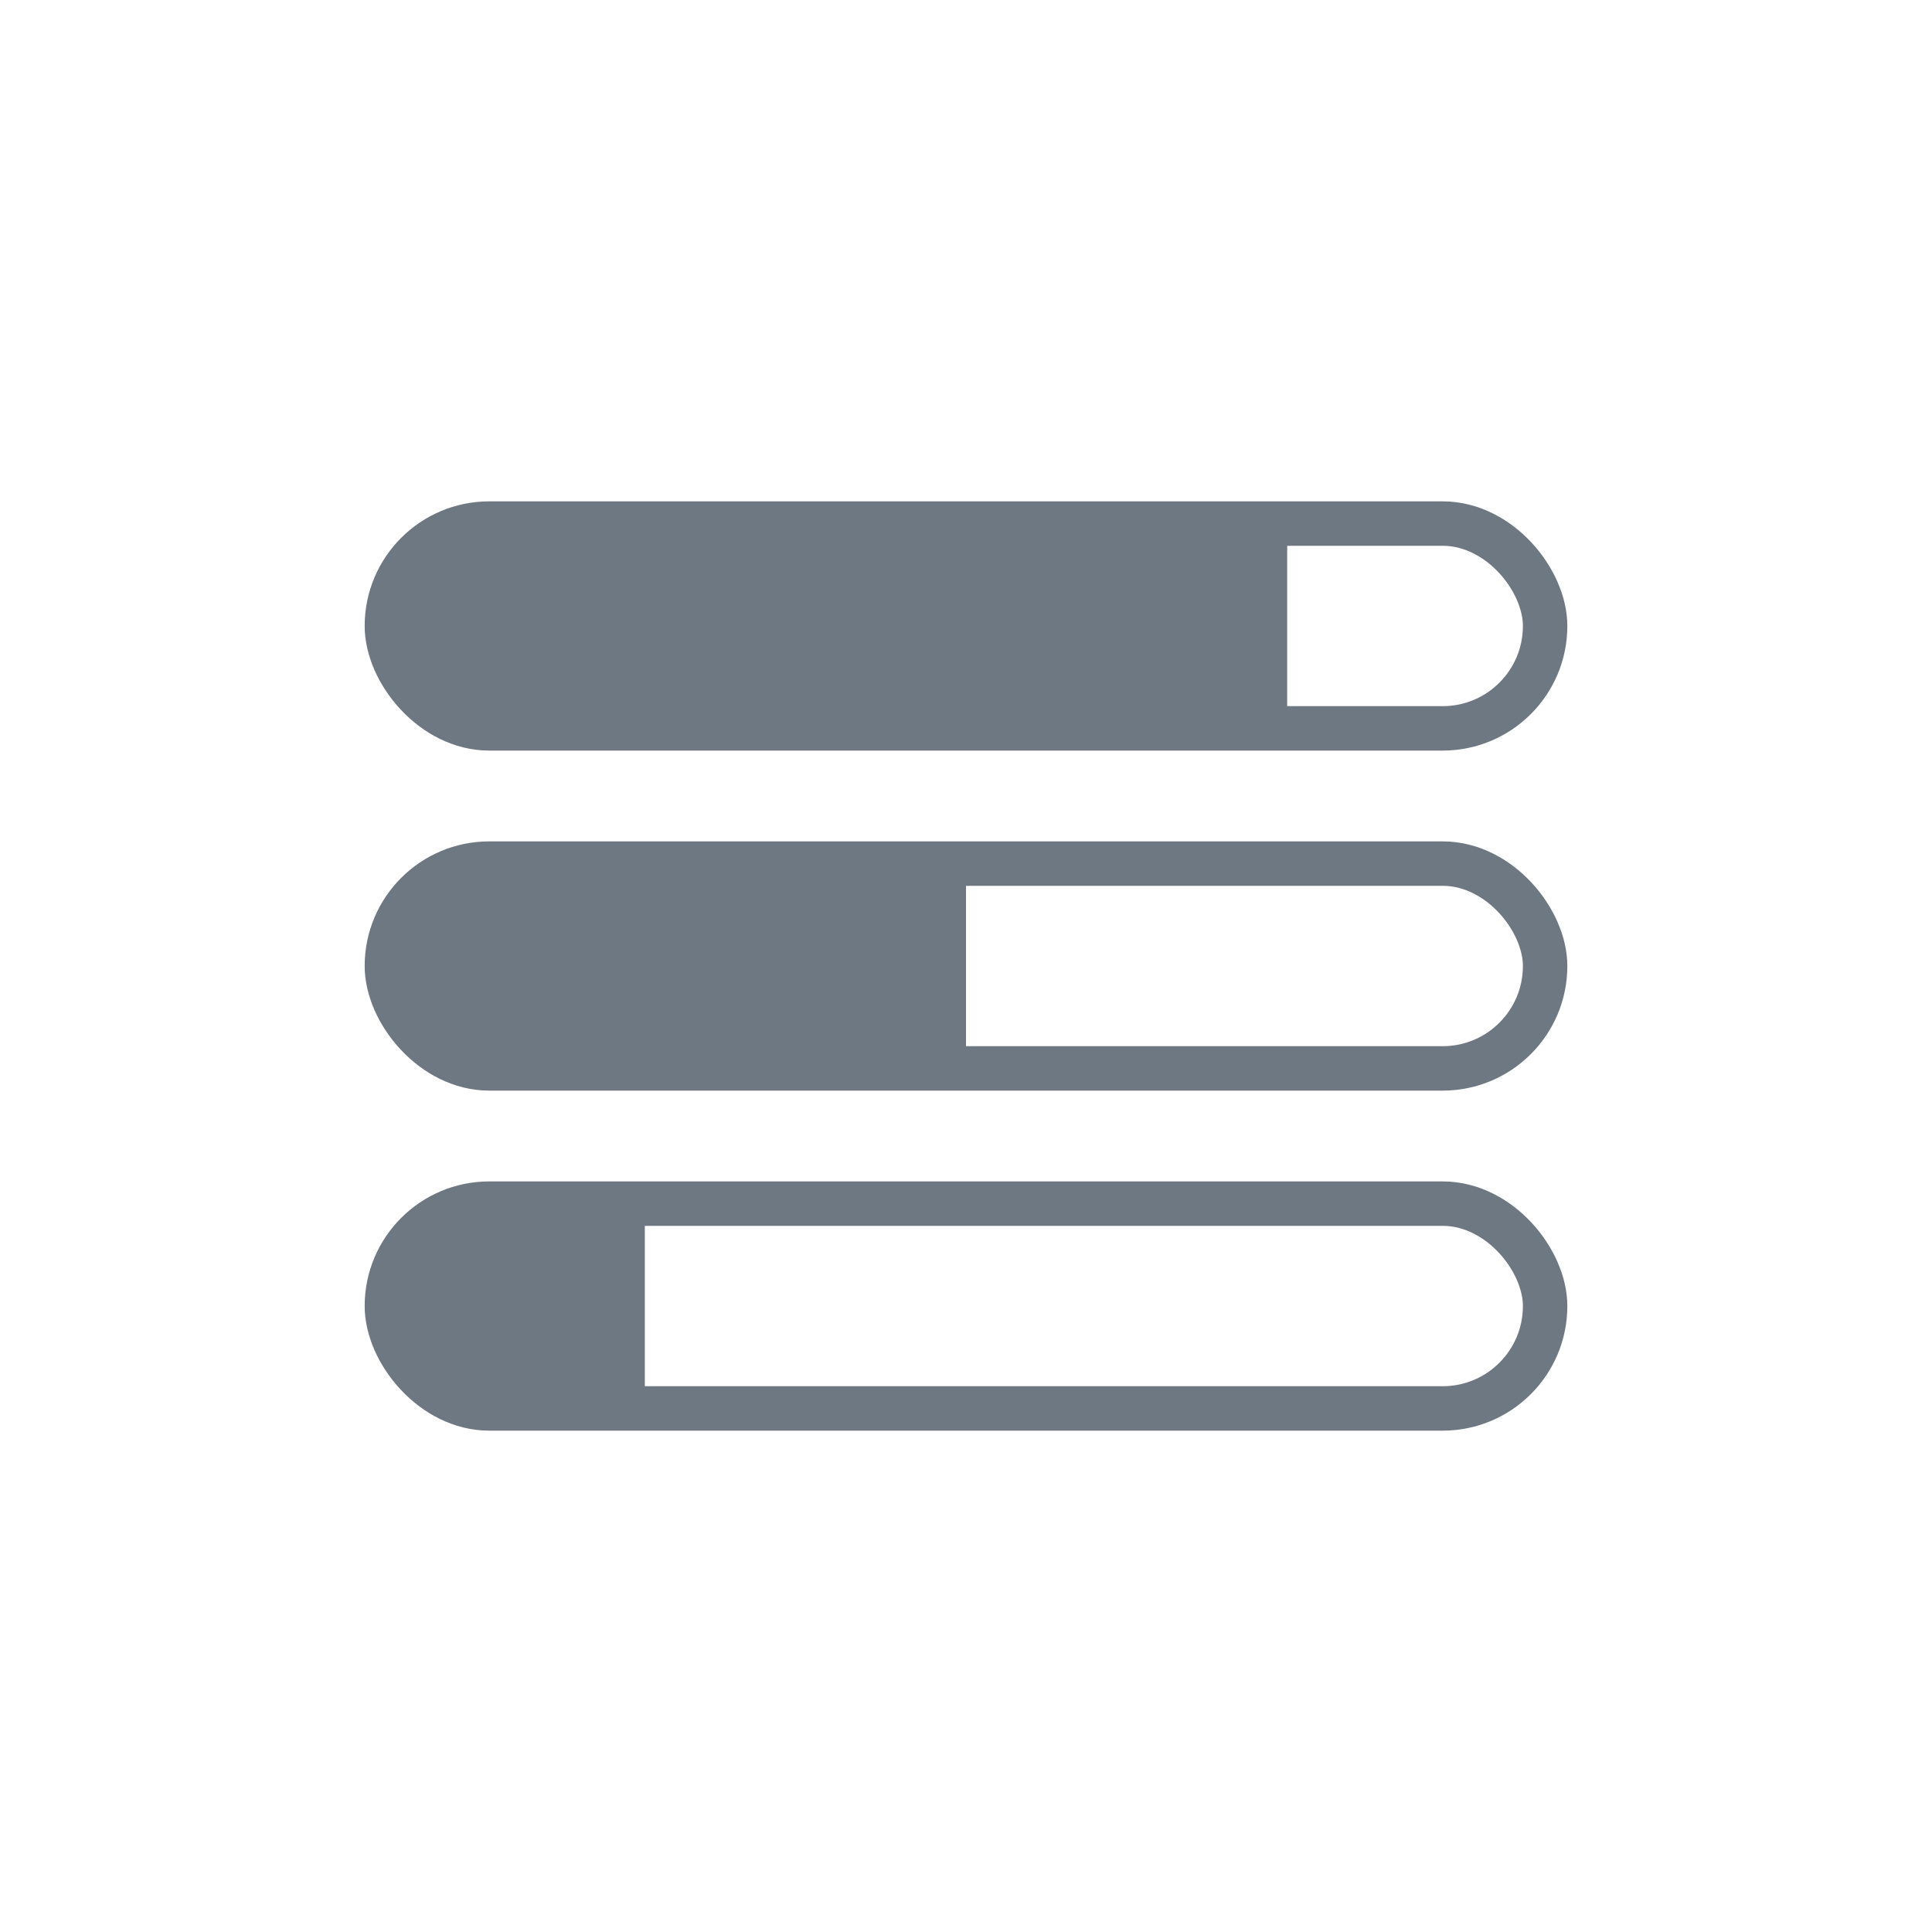 <svg xmlns="http://www.w3.org/2000/svg" viewBox="0 0 40 40"><defs><style>.cls-1,.cls-2{fill:none;}.cls-2{stroke:#6e7883;stroke-linecap:round;stroke-linejoin:round;stroke-width:0.92px;}.cls-3{fill:#6e7883;}</style></defs><g id="Layer_2" data-name="Layer 2"><g id="Layer_1-2" data-name="Layer 1"><rect class="cls-1" width="40" height="40"/><rect class="cls-2" x="8.01" y="10.84" width="23.98" height="4.24" rx="2.12"/><rect class="cls-2" x="8.01" y="17.88" width="23.98" height="4.24" rx="2.12"/><rect class="cls-2" x="8.01" y="24.92" width="23.98" height="4.24" rx="2.12"/><path class="cls-3" d="M26.65,10.84v4.24H10.13a2.12,2.12,0,0,1-1.5-3.62,2.07,2.07,0,0,1,1.5-.62Z"/><path class="cls-3" d="M20,17.88v4.24H10.13A2.12,2.12,0,0,1,8,20a2.15,2.15,0,0,1,.62-1.5,2.12,2.12,0,0,1,1.5-.62Z"/><path class="cls-3" d="M13.35,24.92v4.24H10.13a2.12,2.12,0,1,1,0-4.24Z"/></g></g></svg>